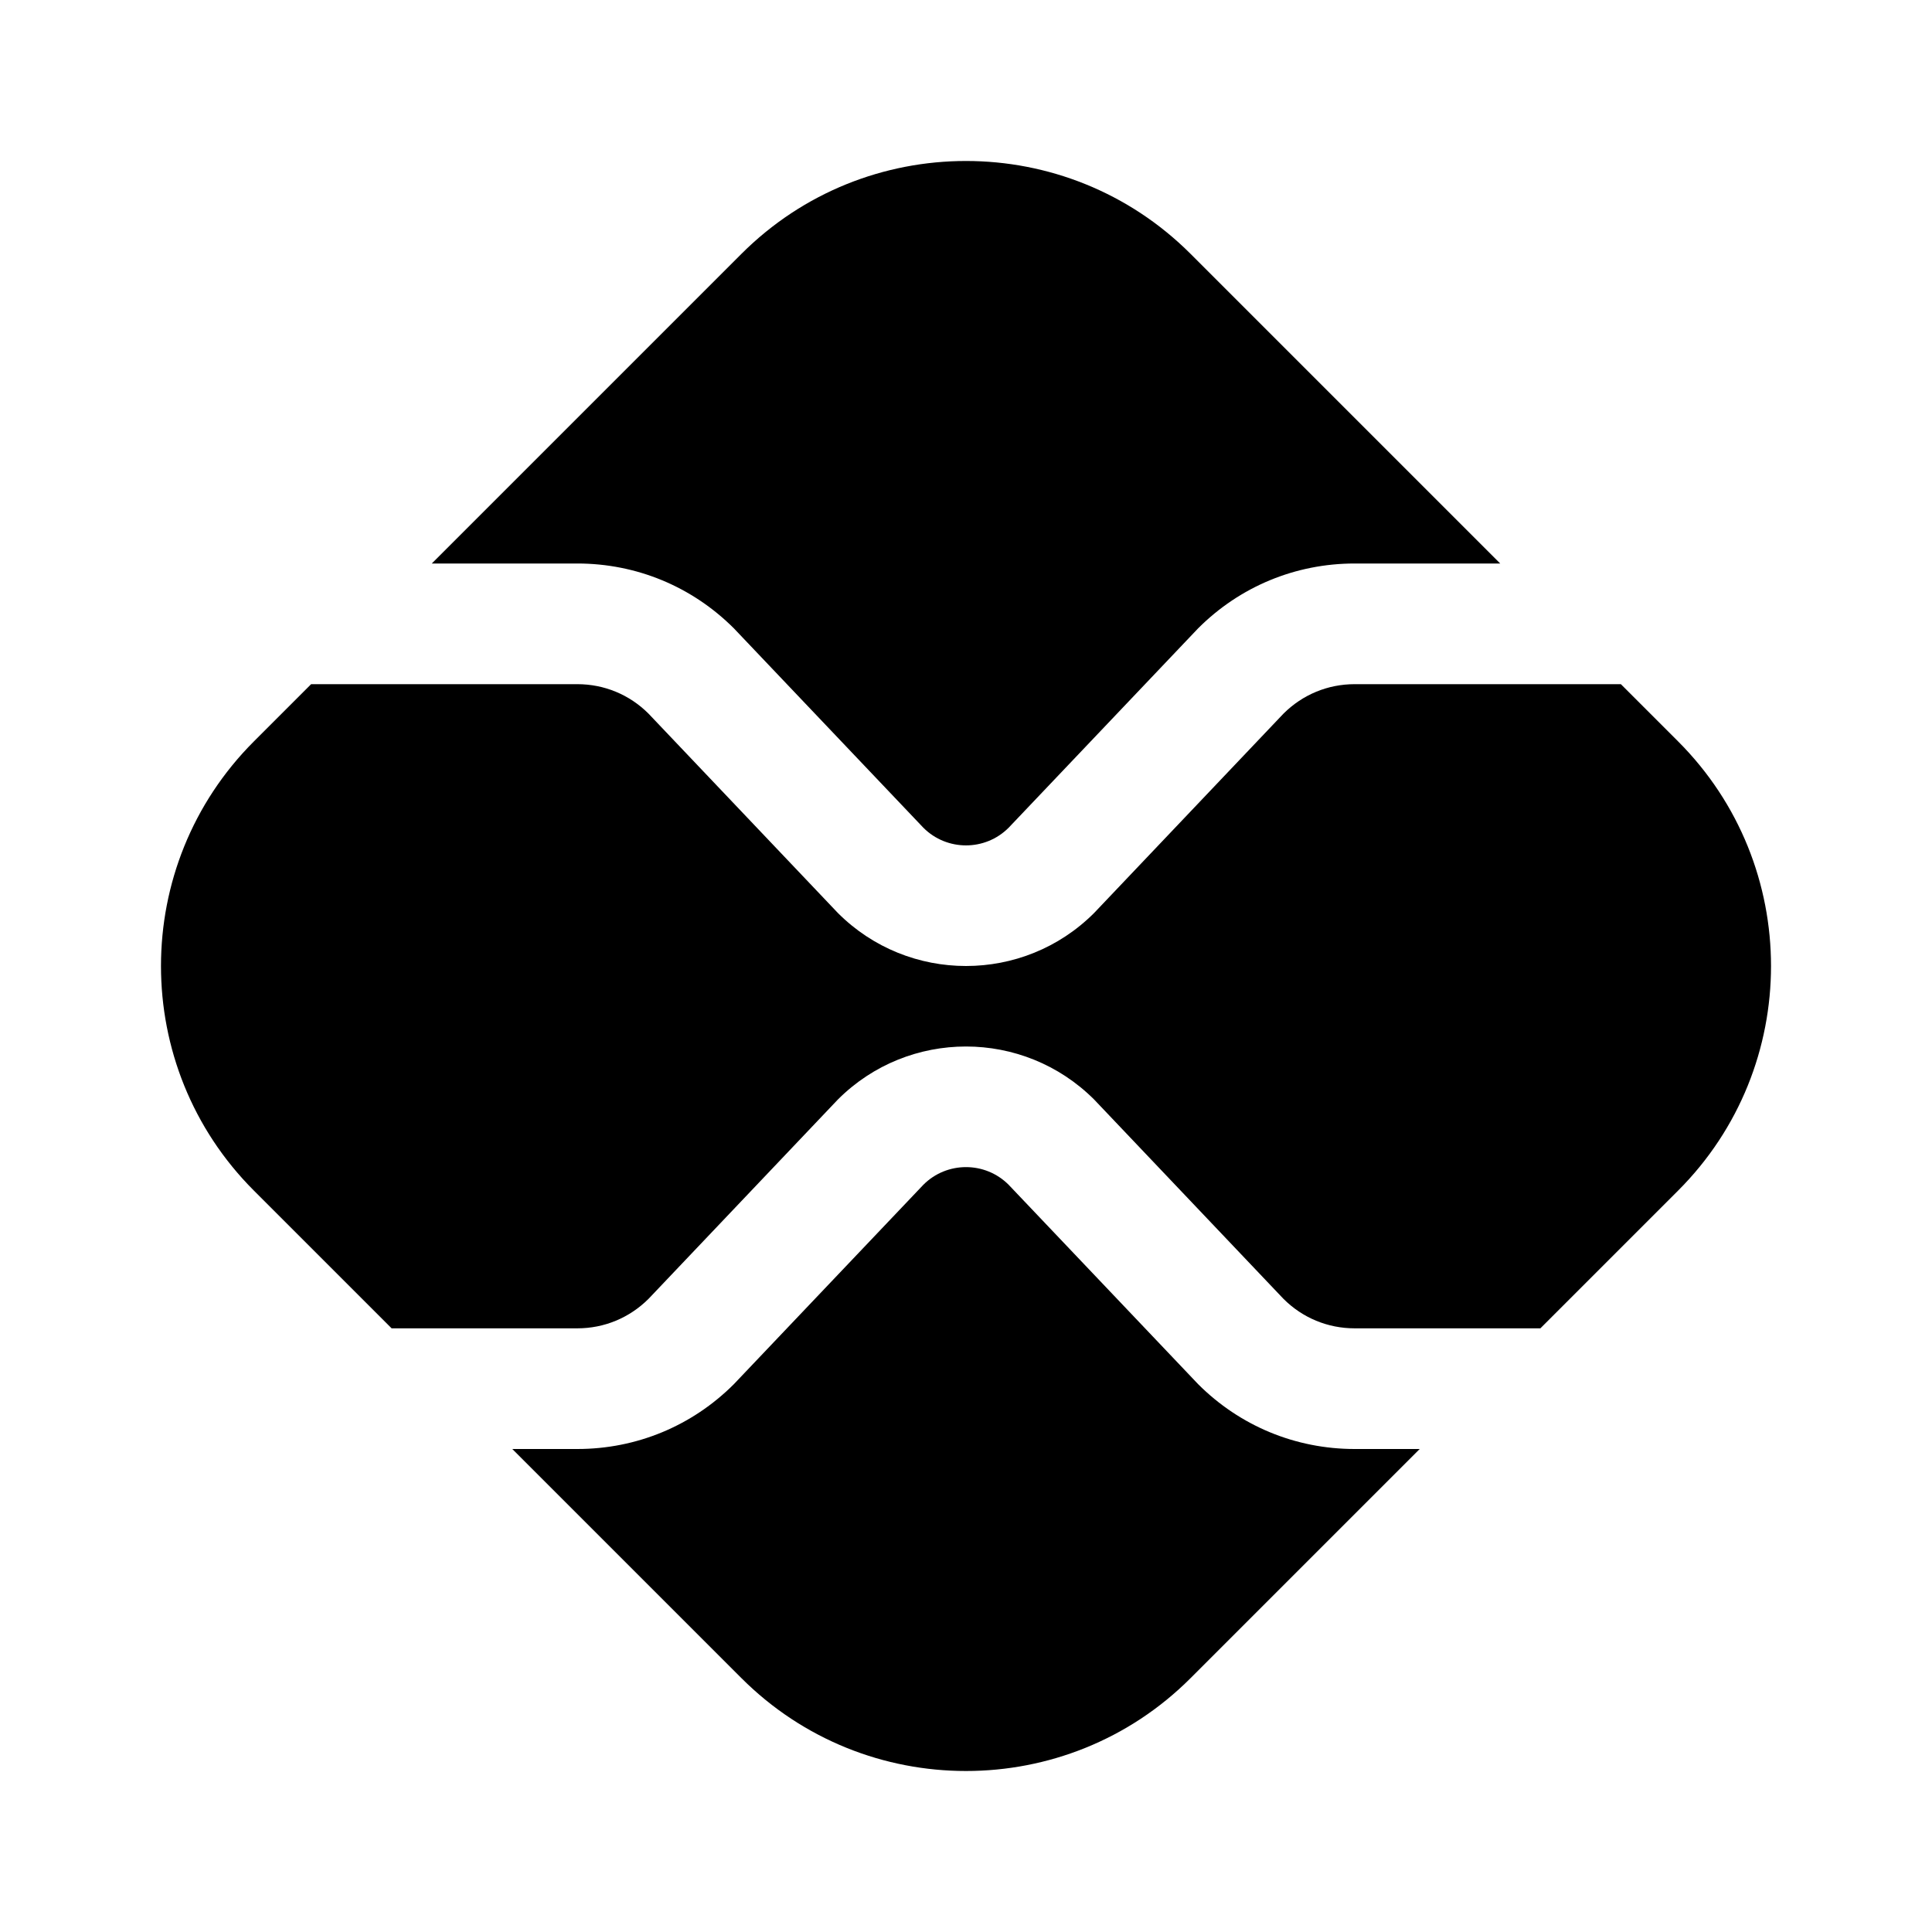 <svg width="24" height="24" viewBox="0 0 24 24" fill="none" xmlns="http://www.w3.org/2000/svg">
<path fill-rule="evenodd" clip-rule="evenodd" d="M9.116 7.805C8.596 7.286 7.906 7 7.171 7H5.364L9.21 3.154C10.748 1.615 13.252 1.615 14.79 3.154L18.636 7H16.828C16.094 7 15.403 7.286 14.884 7.805L12.53 10.282C12.238 10.575 11.762 10.575 11.47 10.282L9.116 7.805ZM20.135 8.499H16.828C16.494 8.499 16.181 8.629 15.944 8.865L13.591 11.342C13.152 11.781 12.576 12 12 12C11.424 12 10.848 11.781 10.409 11.342L8.056 8.865C7.82 8.629 7.506 8.499 7.172 8.499H3.865L3.154 9.21C1.615 10.748 1.615 13.252 3.154 14.79L4.865 16.501H7.172C7.506 16.501 7.819 16.371 8.056 16.135L10.409 13.658C10.848 13.219 11.424 13 12 13C12.576 13 13.152 13.22 13.591 13.658L15.944 16.135C16.18 16.371 16.494 16.501 16.828 16.501H19.135L20.846 14.79C22.385 13.252 22.385 10.749 20.846 9.21L20.135 8.499ZM16.828 18C16.094 18 15.403 17.714 14.884 17.195L12.53 14.718C12.238 14.425 11.762 14.425 11.47 14.718L9.116 17.195C8.597 17.714 7.906 18 7.172 18H6.364L9.21 20.846C9.98 21.616 10.99 22 12 22C13.01 22 14.021 21.616 14.79 20.846L17.636 18H16.828Z" fill="black"/>
</svg>
